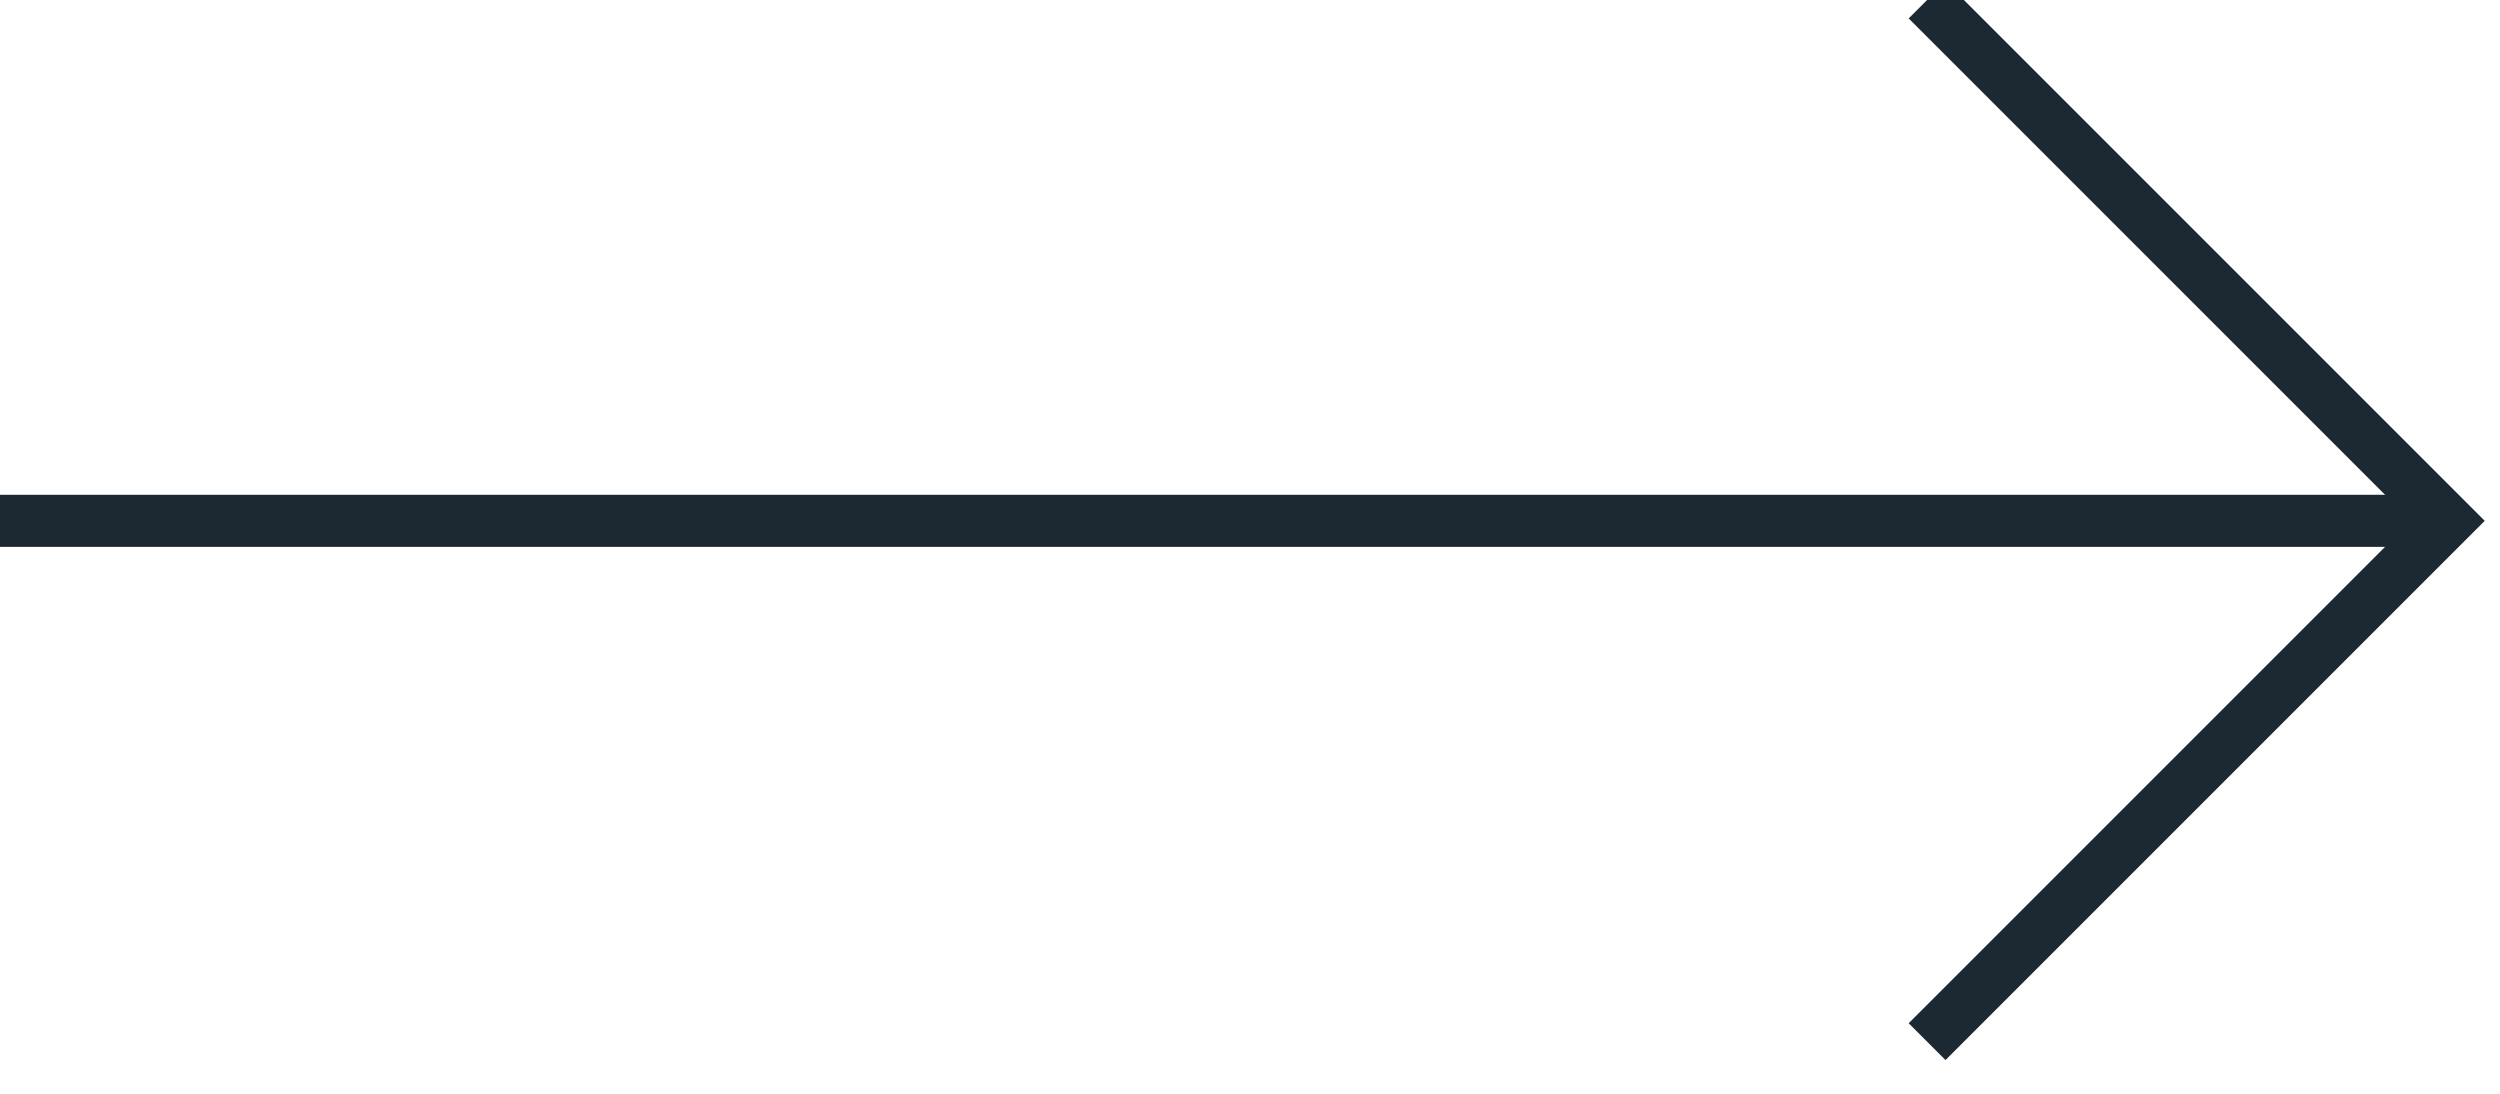 <?xml version="1.0" encoding="UTF-8" standalone="no"?>
<svg width="48px" height="21px" viewBox="0 0 48 21" version="1.1" xmlns="http://www.w3.org/2000/svg" xmlns:xlink="http://www.w3.org/1999/xlink">
    <!-- Generator: Sketch 49.2 (51160) - http://www.bohemiancoding.com/sketch -->
    <title>icon-arrow-next</title>
    <desc>Created with Sketch.</desc>
    <defs></defs>
    <g id="01_Home-Page" stroke="none" stroke-width="1" fill="none" fill-rule="evenodd">
        <g id="01-Homepage" transform="translate(-1283, -1321)" stroke="#1D2932">
            <g id="icon-arrow-next" transform="translate(1283, 1321)">
                <path d="M0,10 L47,10" id="Stroke-1"></path>
                <polyline id="Stroke-3" points="37 0 47 10 37 20"></polyline>
            </g>
        </g>
    </g>
</svg>